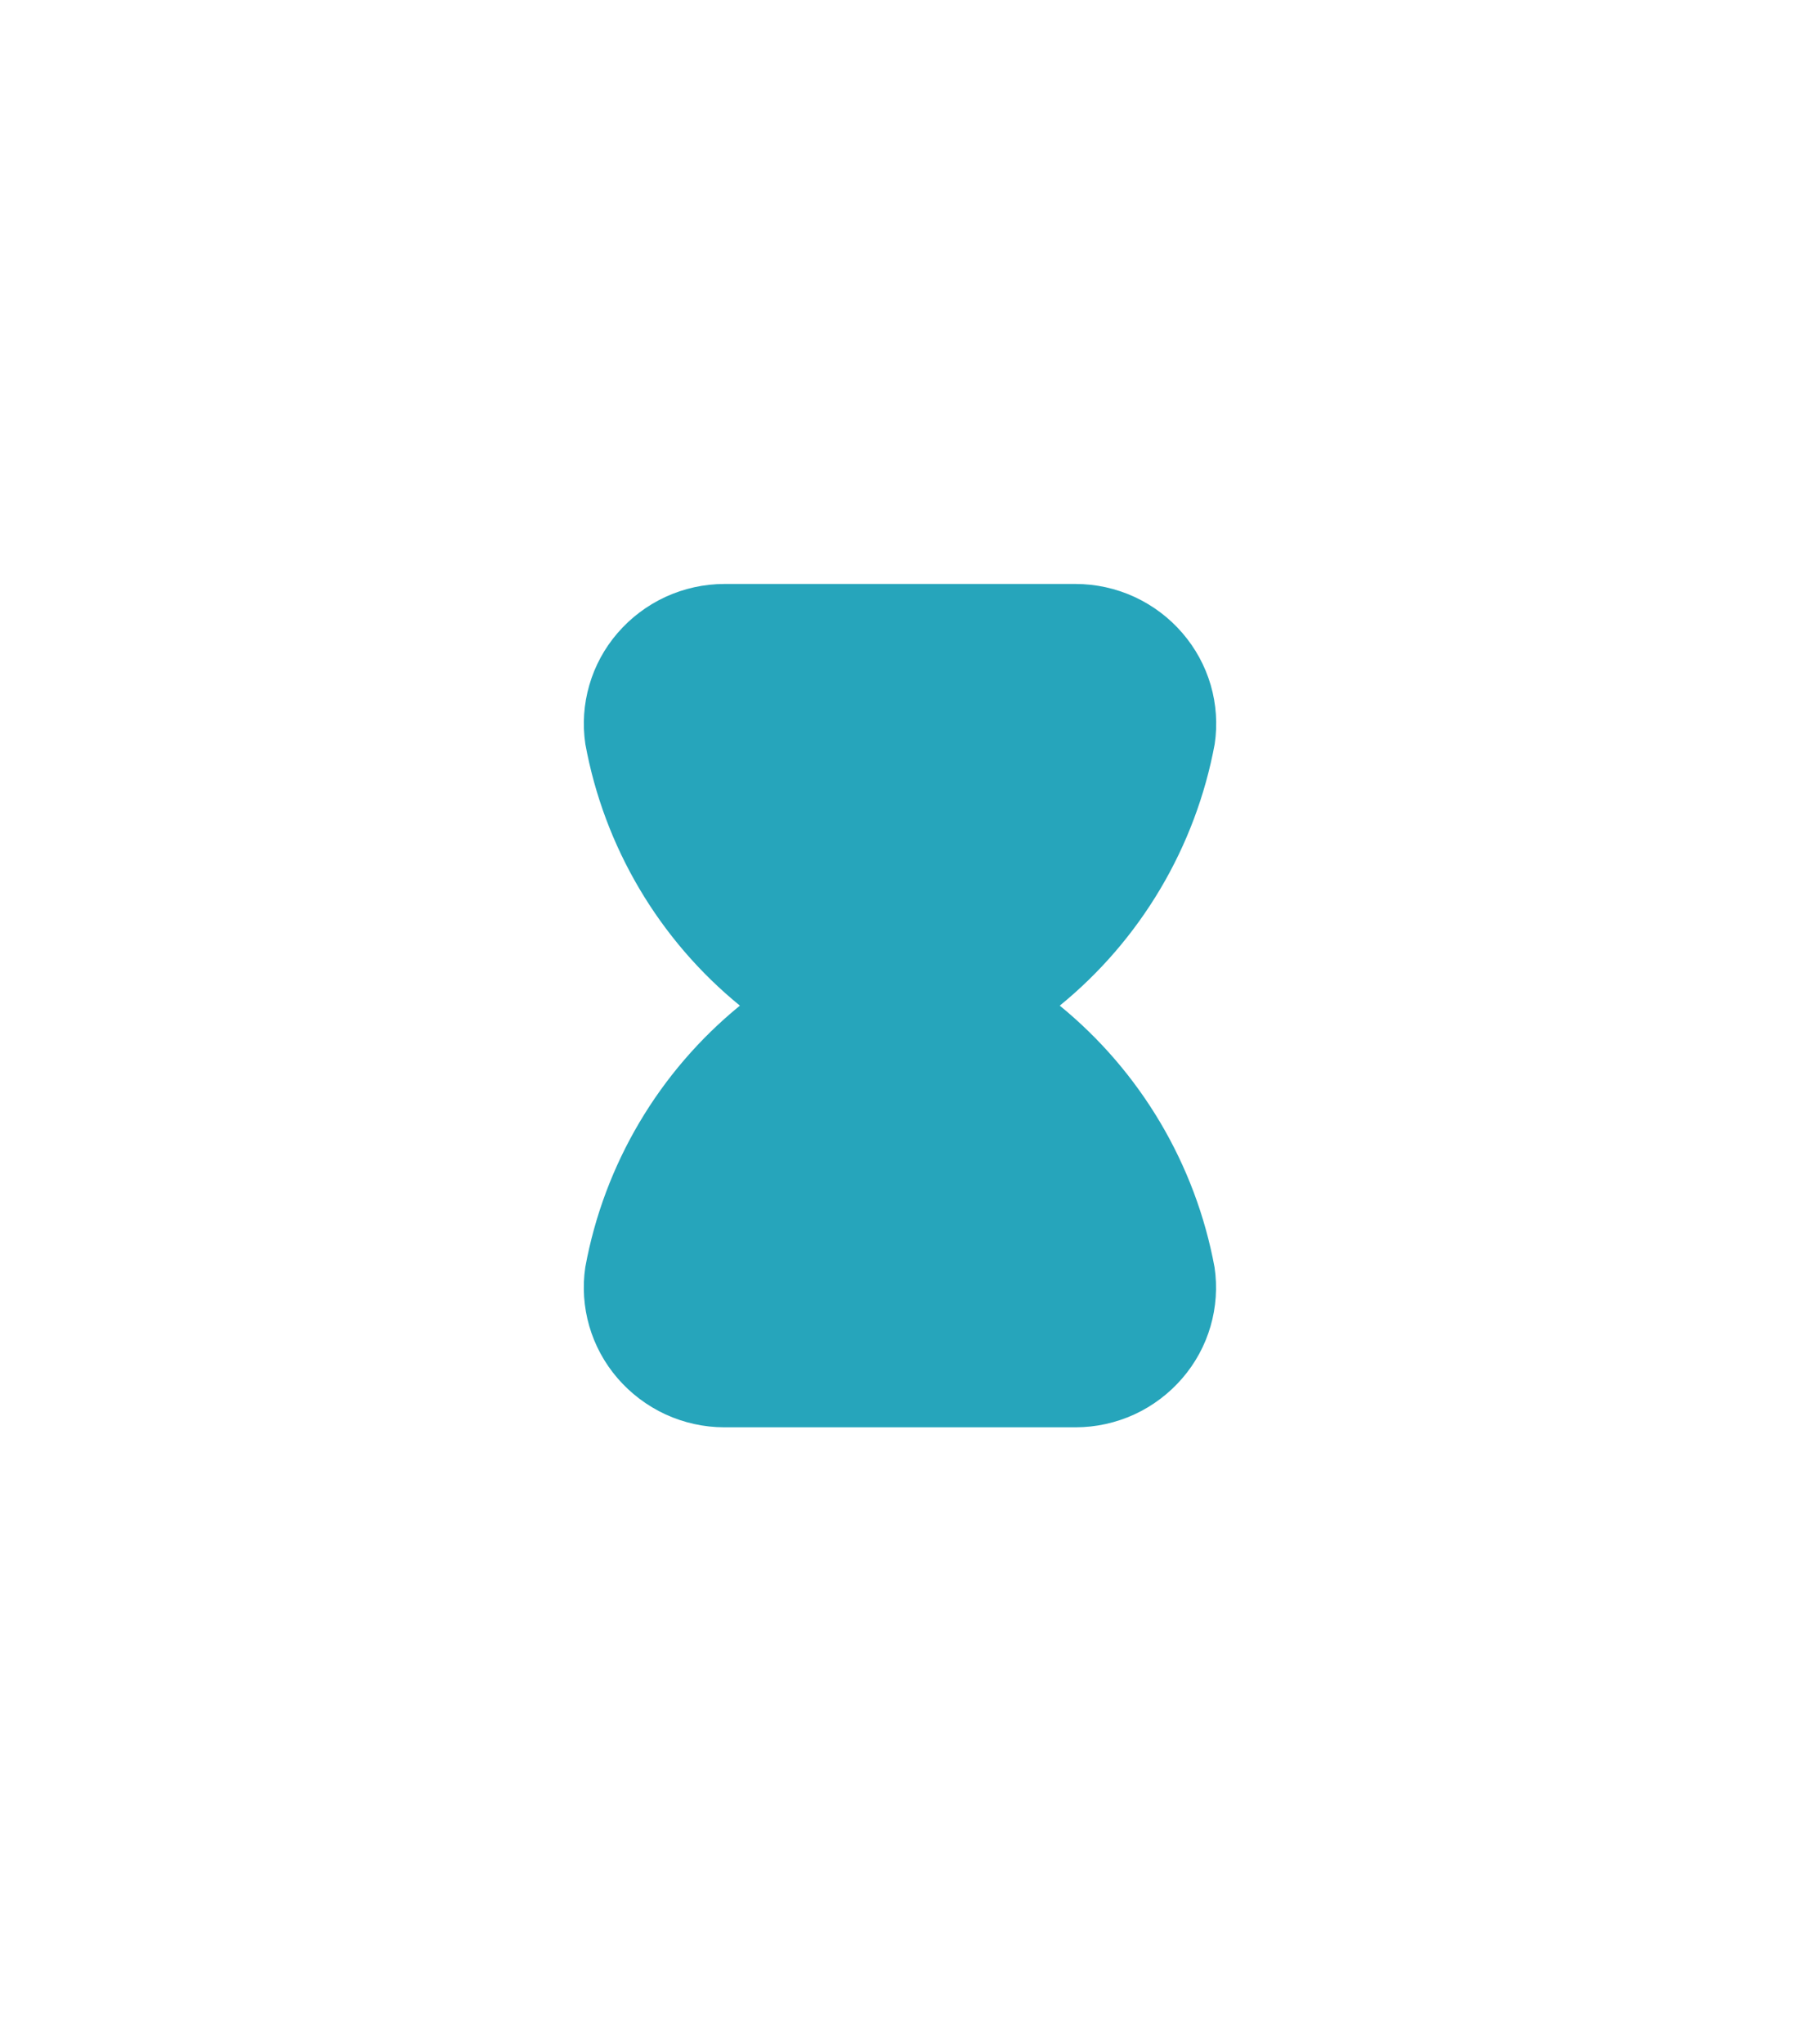 <svg width="37" height="42" viewBox="0 0 37 42" fill="none" xmlns="http://www.w3.org/2000/svg">
<g filter="url(#filter0_d_4867_44734)">
<path d="M22.108 29.33H14.891C14.473 29.33 14.061 29.239 13.681 29.065C13.302 28.89 12.965 28.636 12.692 28.319C12.425 28.009 12.227 27.645 12.113 27.251C11.999 26.858 11.971 26.444 12.031 26.039C12.418 23.927 13.545 22.022 15.209 20.665C13.545 19.308 12.419 17.402 12.032 15.29C11.972 14.885 11.999 14.472 12.114 14.078C12.227 13.685 12.425 13.321 12.692 13.011C12.965 12.694 13.302 12.44 13.681 12.265C14.061 12.091 14.473 12 14.891 12H22.108C22.526 12 22.939 12.091 23.318 12.265C23.697 12.44 24.035 12.694 24.307 13.011C24.574 13.321 24.772 13.684 24.887 14.078C25.001 14.471 25.029 14.884 24.969 15.289C24.578 17.402 23.45 19.307 21.784 20.665C23.448 22.024 24.576 23.93 24.966 26.043C25.026 26.448 24.997 26.862 24.883 27.255C24.769 27.648 24.571 28.012 24.303 28.322C24.031 28.638 23.694 28.892 23.316 29.066C22.937 29.239 22.525 29.33 22.108 29.33Z" fill="#26A5BB"/>
</g>
<defs>
<filter id="filter0_d_4867_44734" x="-3.5" y="-1.336" width="44" height="44" filterUnits="userSpaceOnUse" color-interpolation-filters="sRGB">
<feFlood flood-opacity="0" result="BackgroundImageFix"/>
<feColorMatrix in="SourceAlpha" type="matrix" values="0 0 0 0 0 0 0 0 0 0 0 0 0 0 0 0 0 0 127 0" result="hardAlpha"/>
<feOffset/>
<feGaussianBlur stdDeviation="6"/>
<feComposite in2="hardAlpha" operator="out"/>
<feColorMatrix type="matrix" values="0 0 0 0 1 0 0 0 0 1 0 0 0 0 1 0 0 0 0.6 0"/>
<feBlend mode="normal" in2="BackgroundImageFix" result="effect1_dropShadow_4867_44734"/>
<feBlend mode="normal" in="SourceGraphic" in2="effect1_dropShadow_4867_44734" result="shape"/>
</filter>
</defs>
</svg>
